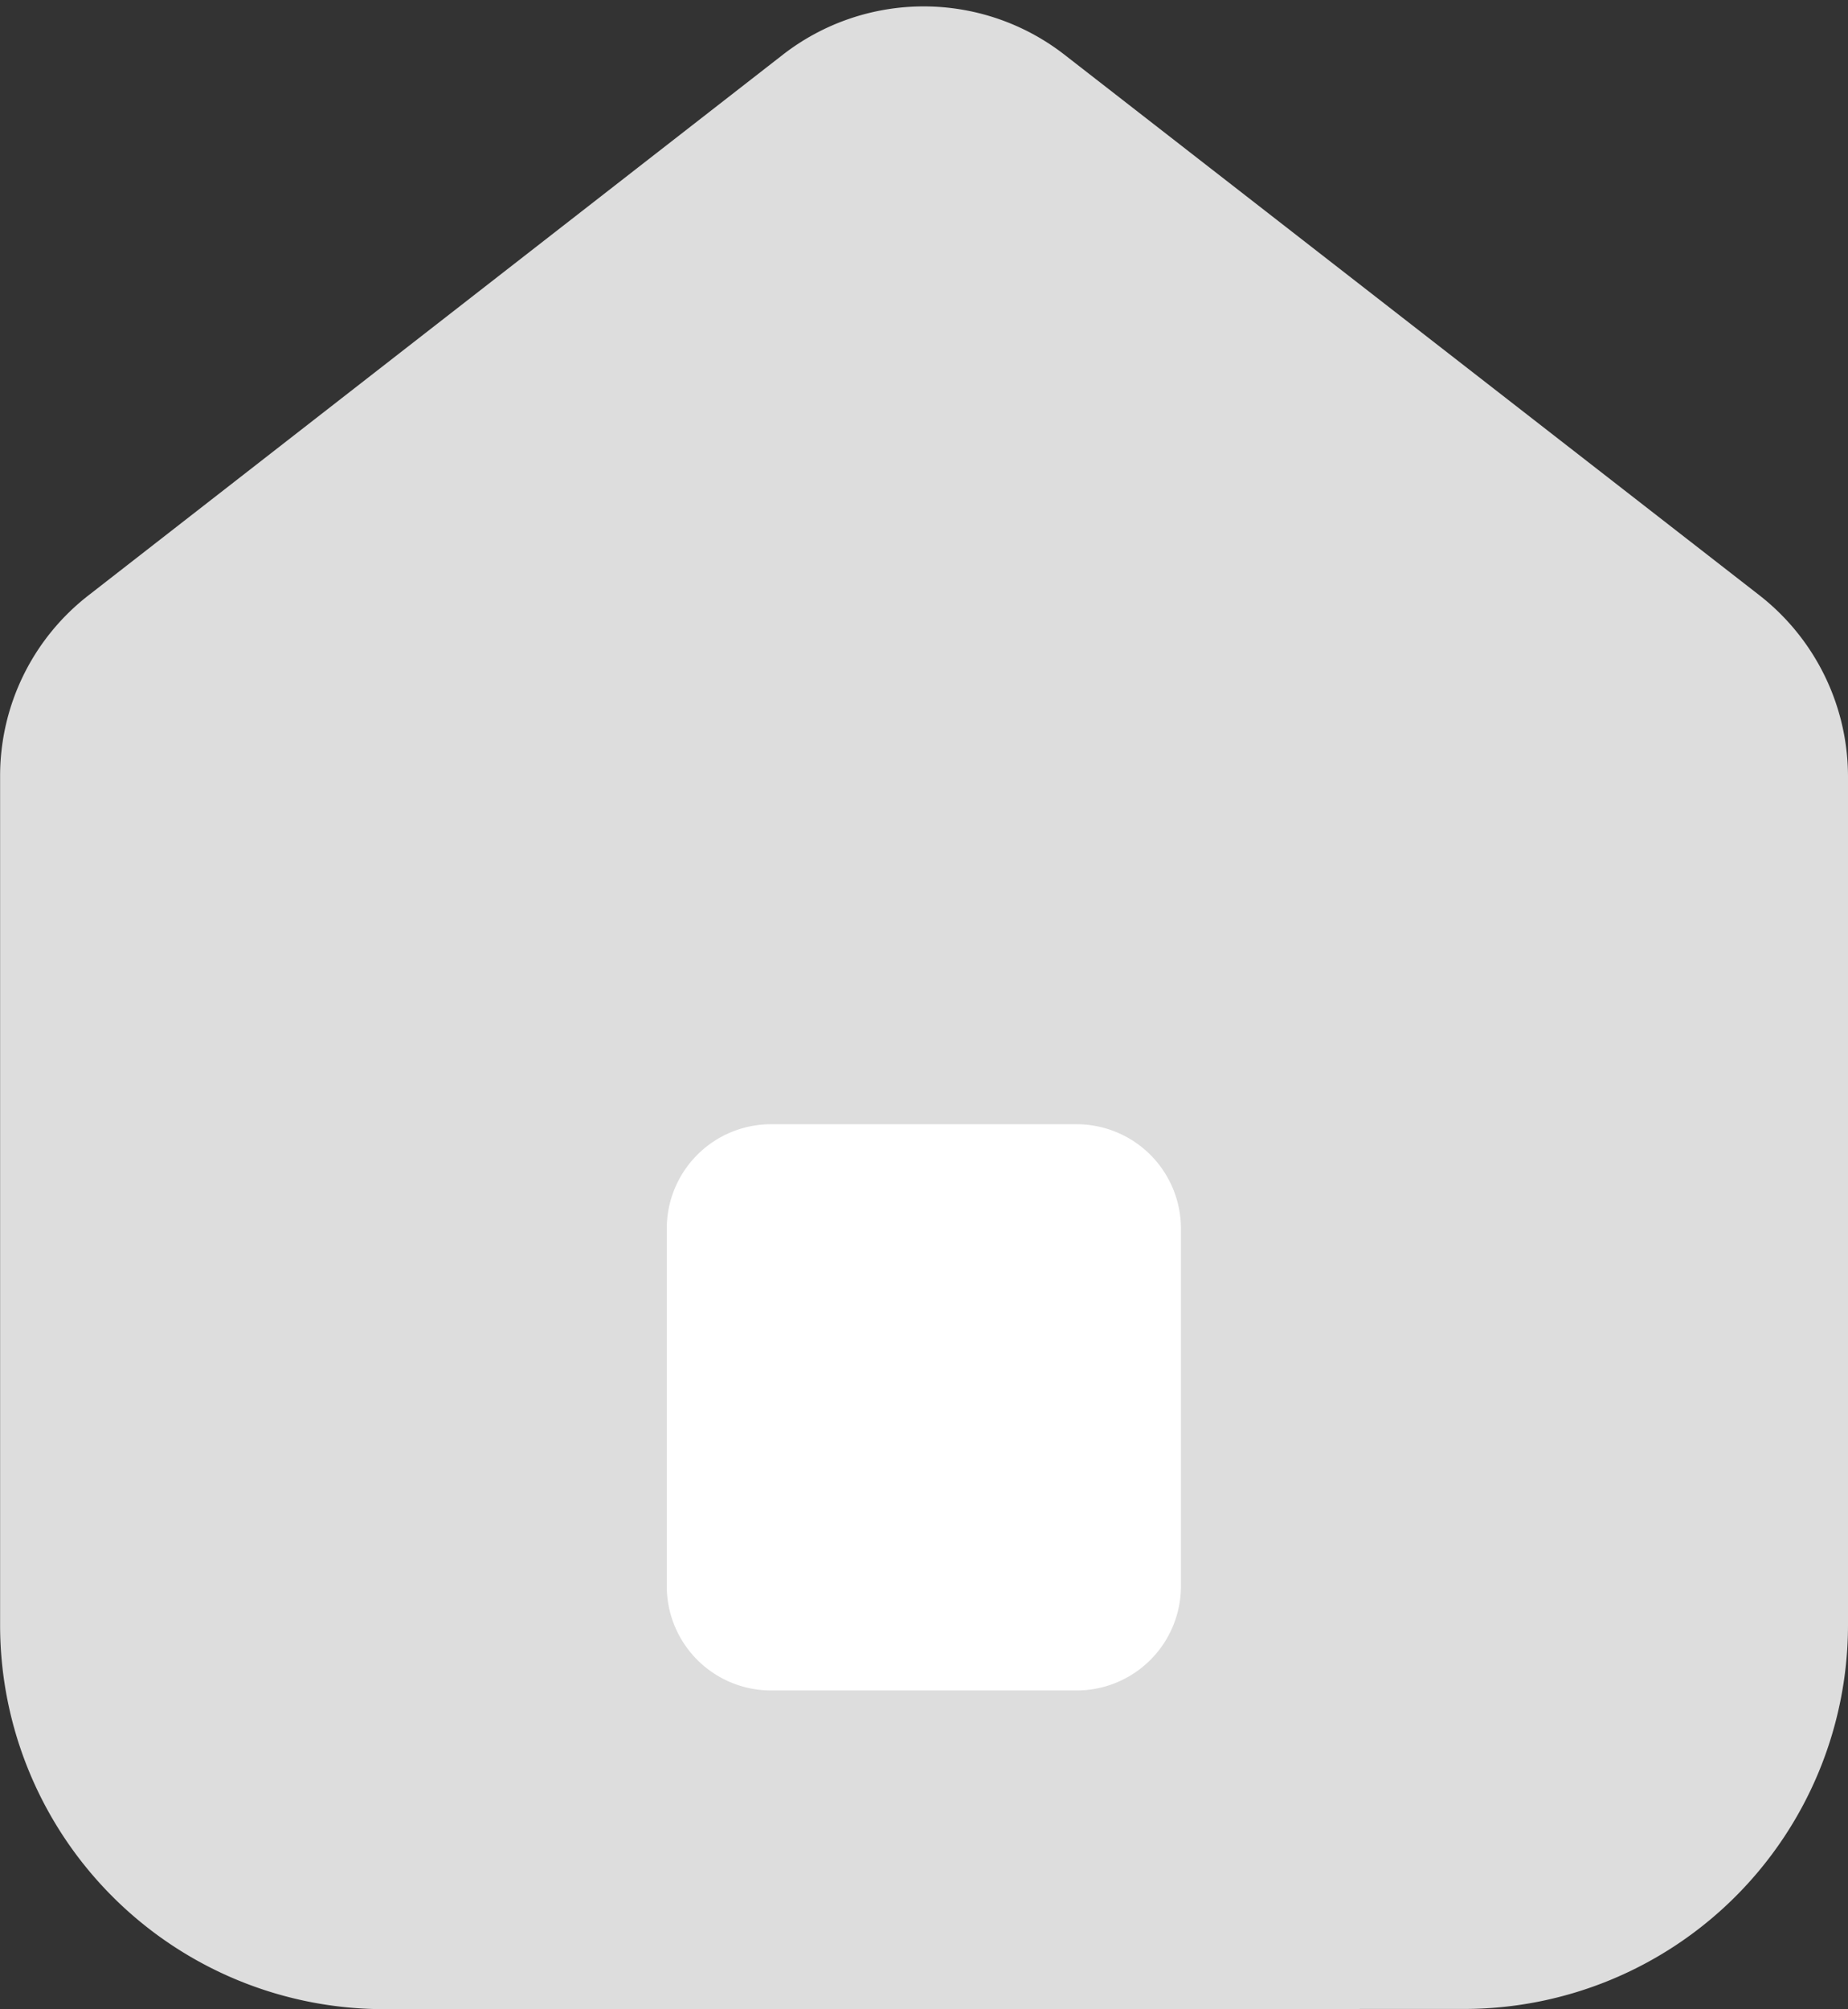 <svg xmlns="http://www.w3.org/2000/svg" width="19.049" height="20.704"><rect width="100%" height="100%" fill="#333333" stroke="none"/><path fill="#ddd" stroke="#ddd" stroke-miterlimit="10" stroke-width="1.5" d="M3.951 19.954a3.208 3.208 0 0 1-3.2-3.2V7.998a1.605 1.605 0 0 1 .623-1.272l7.157-5.571a1.615 1.615 0 0 1 1.98 0l7.164 5.571a1.622 1.622 0 0 1 .624 1.272v8.754a3.208 3.208 0 0 1-3.209 3.2Z"/><path fill="#fff" d="M7.943 11.585h3.156a1.076 1.076 0 0 1 1.074 1.074v3.687a1.075 1.075 0 0 1-1.074 1.074H7.943a1.075 1.075 0 0 1-1.07-1.074v-3.687a1.075 1.075 0 0 1 1.074-1.074"/></svg>